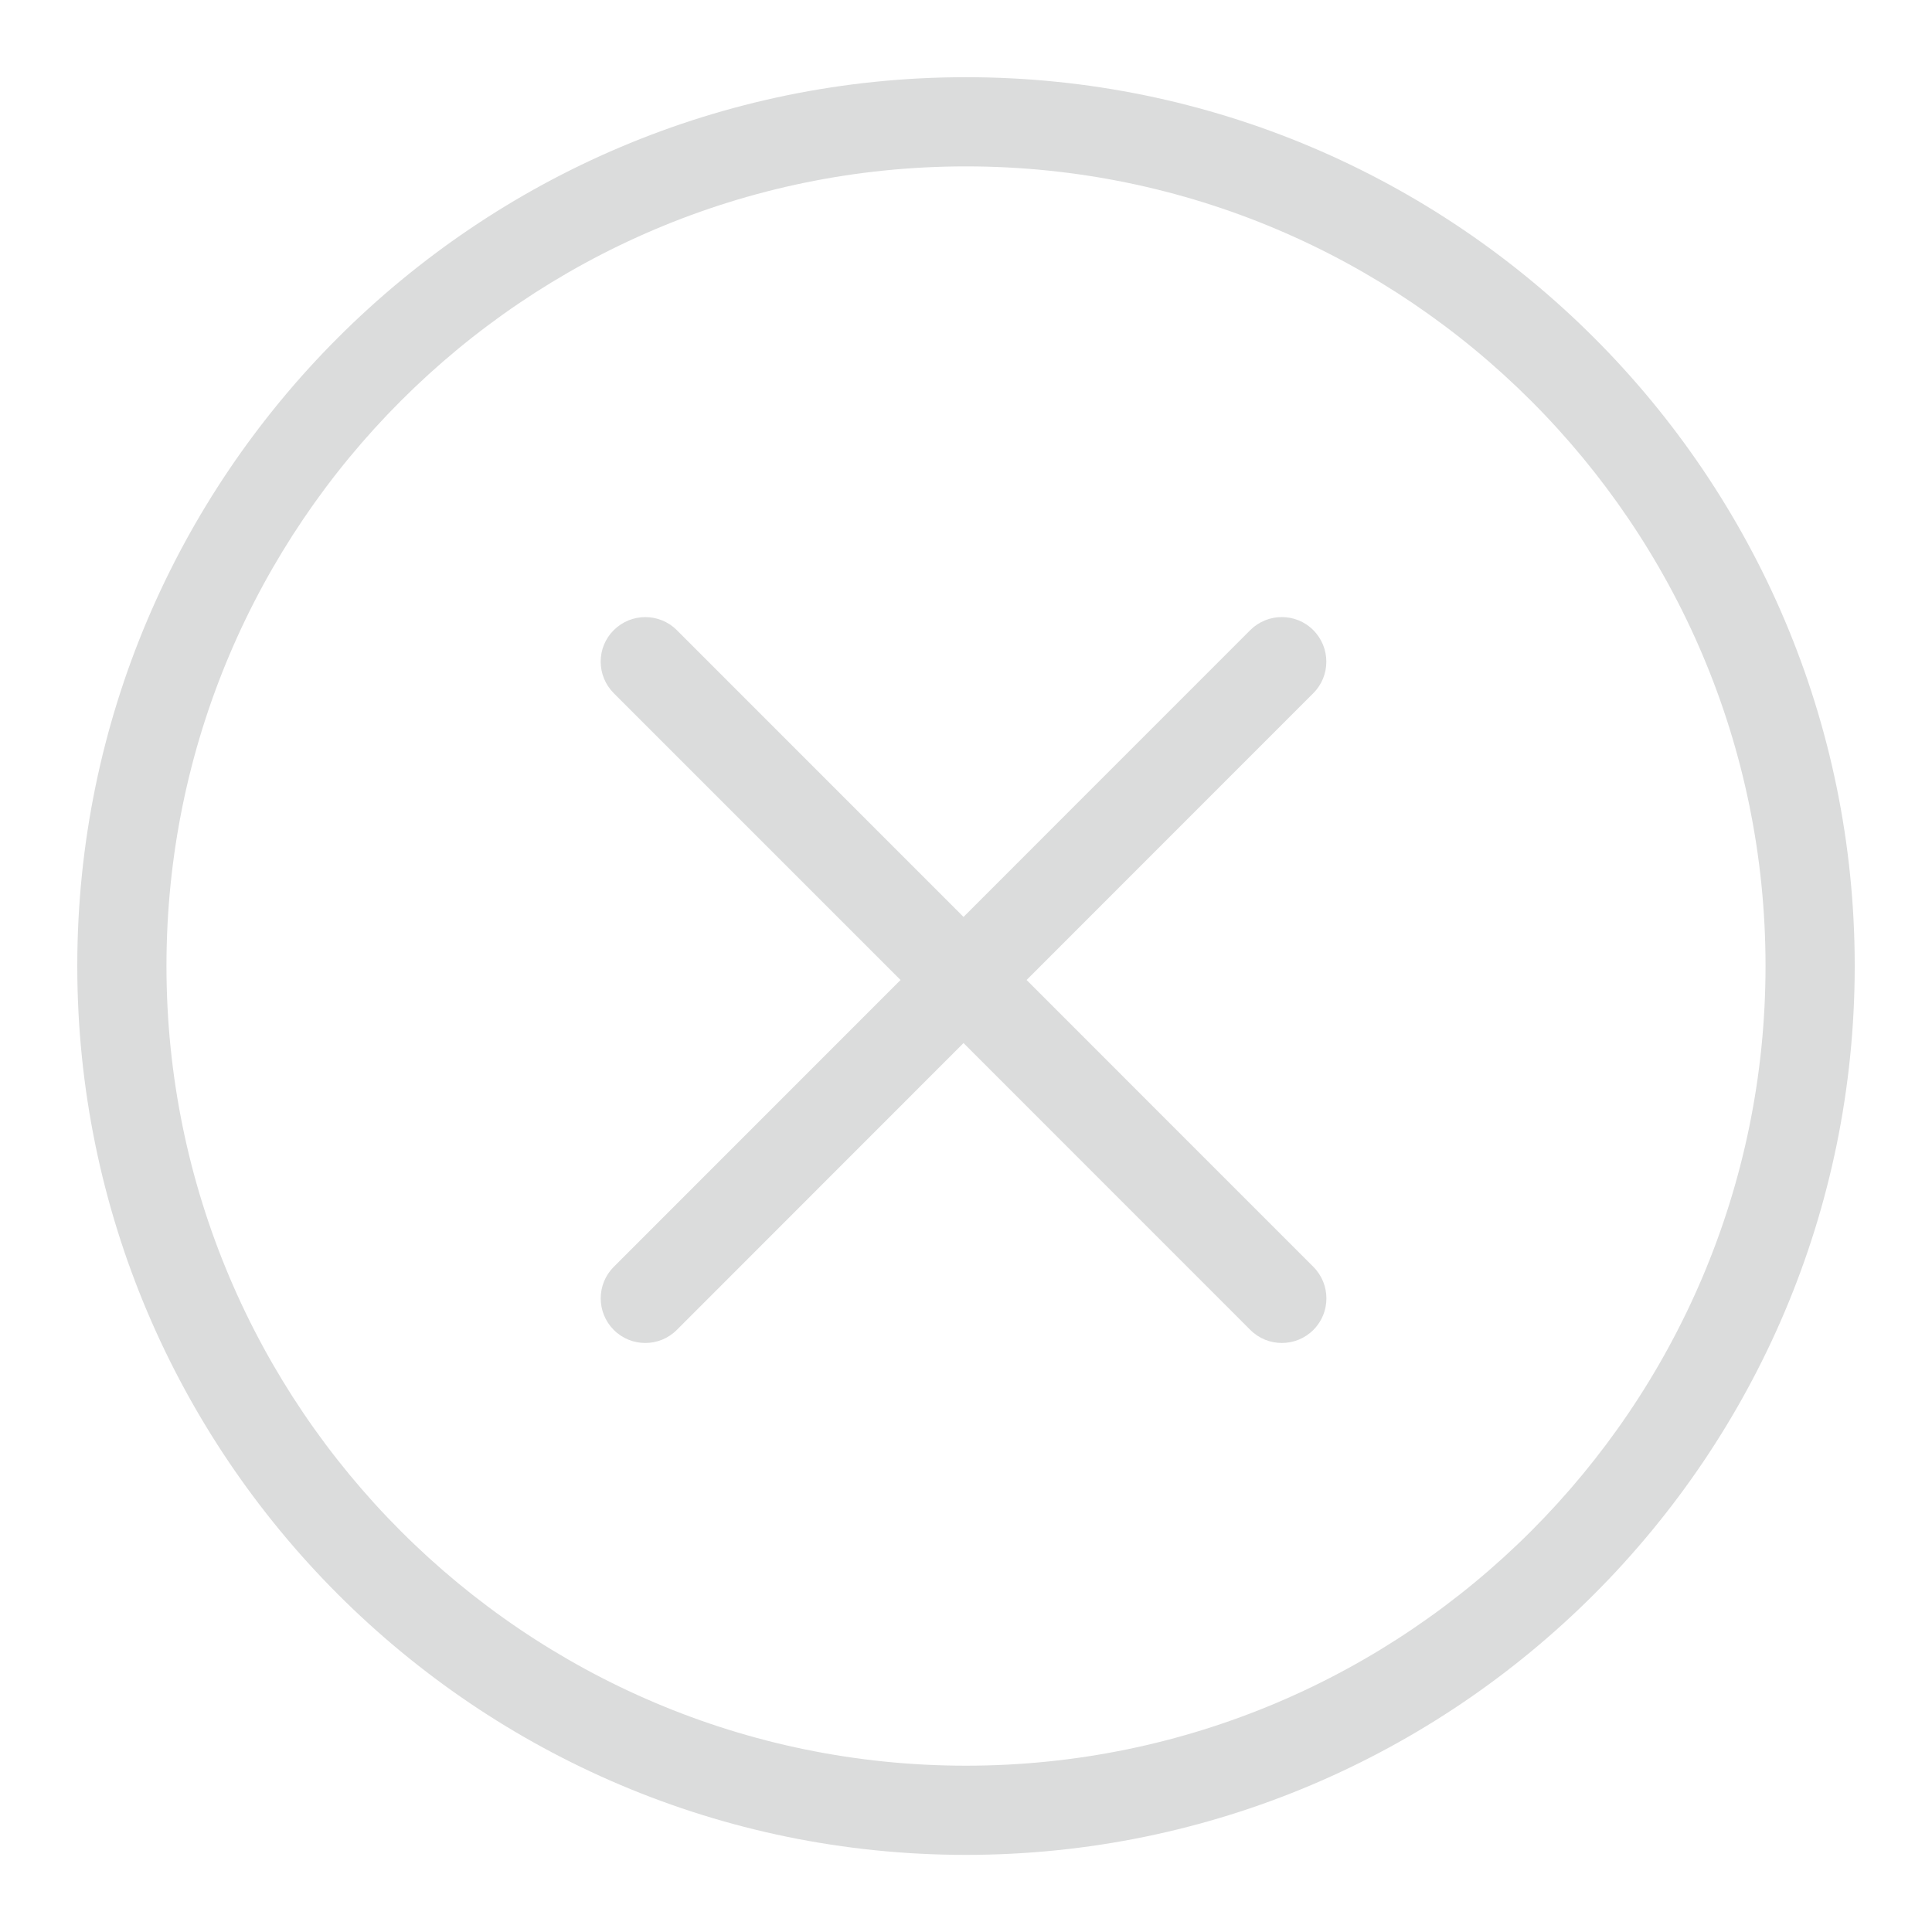 <?xml version="1.0" encoding="utf-8"?>
<!-- Generator: Adobe Illustrator 17.0.0, SVG Export Plug-In . SVG Version: 6.00 Build 0)  -->
<!DOCTYPE svg PUBLIC "-//W3C//DTD SVG 1.1//EN" "http://www.w3.org/Graphics/SVG/1.1/DTD/svg11.dtd">
<svg version="1.1" id="图层_1" xmlns="http://www.w3.org/2000/svg" xmlns:xlink="http://www.w3.org/1999/xlink" x="0px" y="0px"
	 width="25px" height="25px" viewBox="0 0 25 25" enable-background="new 0 0 25 25" xml:space="preserve">
<g>
	<g>
		<path fill="#DBDCDC" d="M12.499,0.999C6.158,0.999,1,6.158,1,12.499c0,6.343,5.158,11.503,11.499,11.503
			c6.342,0,11.501-5.16,11.501-11.503C24,6.158,18.841,0.999,12.499,0.999z M12.499,22.848c-5.704,0-10.345-4.642-10.345-10.349
			c0-5.705,4.641-10.346,10.345-10.346c5.705,0,10.347,4.641,10.347,10.346C22.846,18.205,18.204,22.848,12.499,22.848z
			 M13.284,12.681l3.71-3.711c0.225-0.225,0.225-0.59,0-0.816s-0.59-0.225-0.816,0l-3.71,3.711l-3.71-3.711
			c-0.225-0.225-0.59-0.225-0.816,0s-0.225,0.59,0,0.816l3.711,3.711l-3.711,3.712c-0.225,0.225-0.225,0.59,0,0.816
			c0.113,0.113,0.26,0.169,0.408,0.169s0.295-0.056,0.408-0.169l3.71-3.712l3.711,3.712c0.113,0.113,0.26,0.169,0.408,0.169
			s0.295-0.056,0.408-0.169c0.225-0.225,0.225-0.59,0-0.816L13.284,12.681z"/>
	</g>
</g>
</svg>

